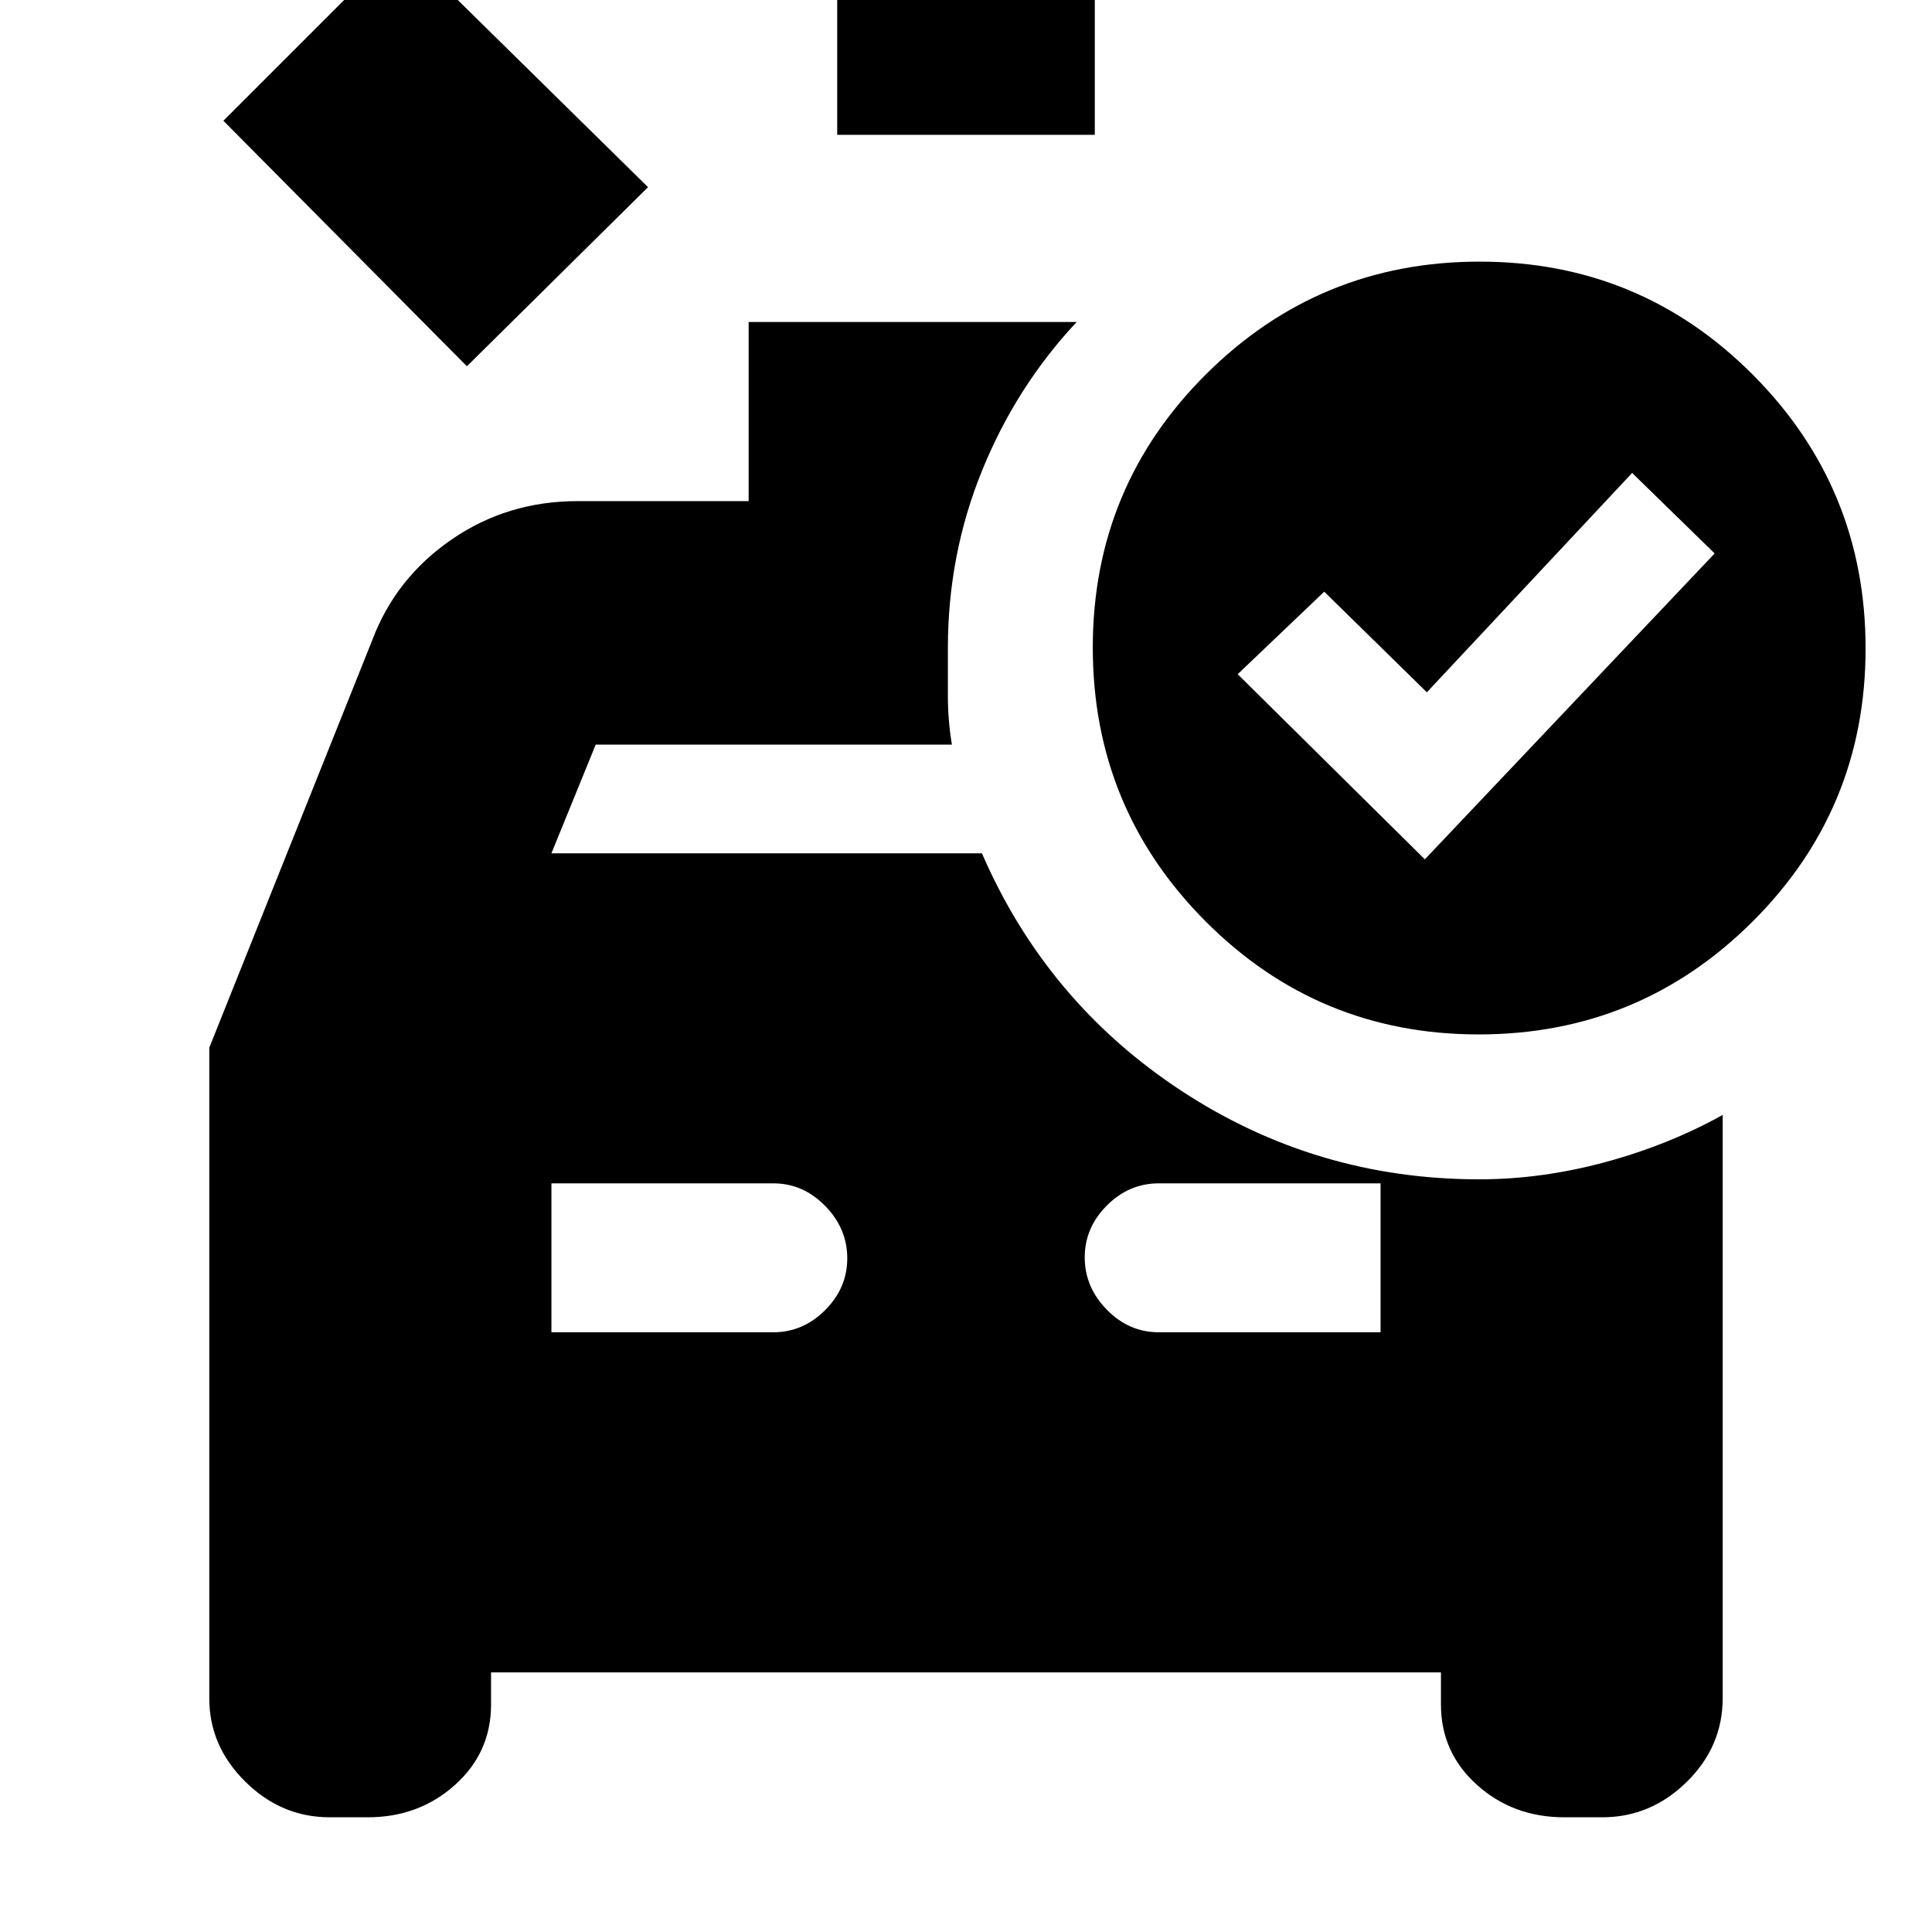 <svg xmlns="http://www.w3.org/2000/svg" height="20" viewBox="0 -960 960 960" width="20"><path d="M416-893v-146h128v146H416ZM232-778 111-900l88-88 123 121-90 89Zm42 480h110.23Q399-298 410-309t11-25.79q0-14.79-10.99-26T384.25-372H274v74Zm301.75 0H686v-74H575.77Q561-372 550-361t-11 25.79q0 14.79 10.99 26T575.75-298ZM708-533l144-152-41-40-102 109-51-50-43 41 93 92Zm26.77 87Q655-446 599-502.23q-56-56.22-56-136Q543-718 599.23-774q56.22-56 136-56Q815-830 871-773.77q56 56.22 56 136Q927-558 870.77-502q-56.22 56-136 56ZM163.81-57q-24.01 0-41.91-17.69Q104-92.38 104-116v-323.43L185-642q11.64-30.8 39.36-49.9Q252.08-711 287-711h85v-89h163q-30 32-47 73.79-17 41.78-17 88.21v24q0 12 2 24H296l-22 54h213.91Q520-462 587-418t148 44q31 0 62.5-8.5T856-406v289.72q0 24.18-17.9 41.73Q820.2-57 796.19-57H777.3q-25.5 0-43.4-16.1T716-113v-16H244v16q0 23.8-17.9 39.9Q208.2-57 182.7-57h-18.89Z"/></svg>